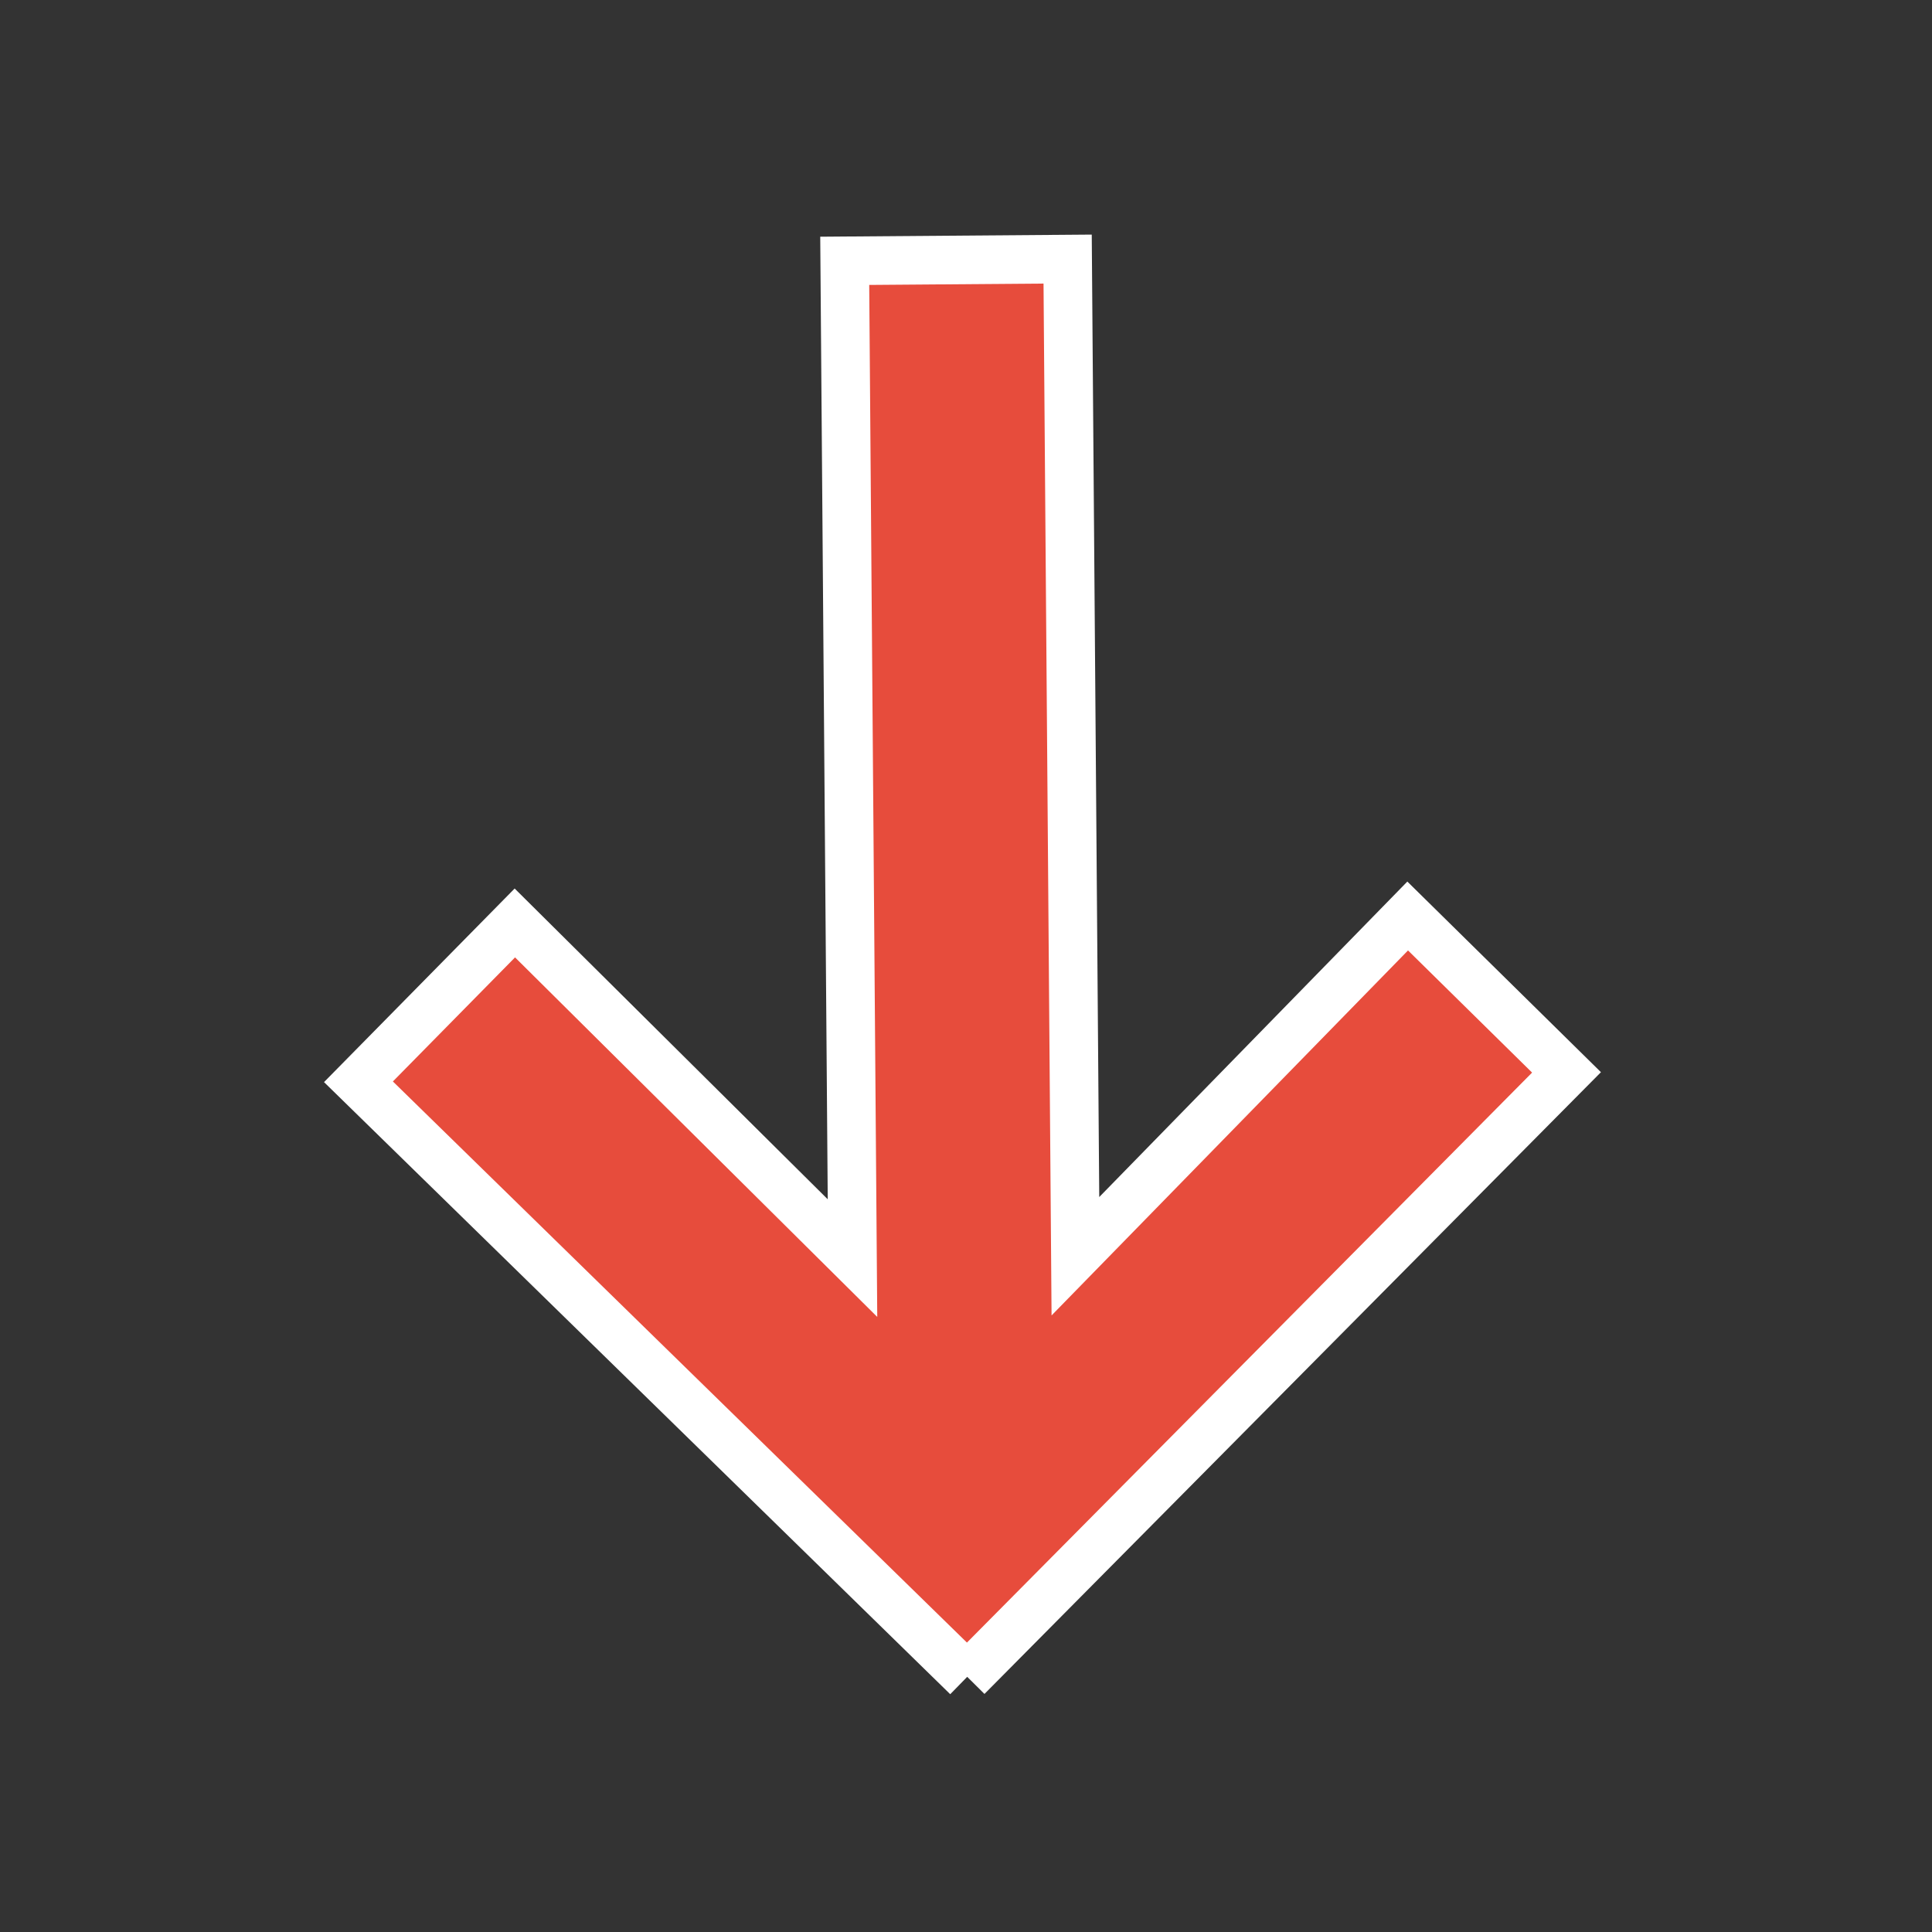 <?xml version="1.0" encoding="UTF-8"?>
<svg width="318px" height="318px" viewBox="0 0 318 318" version="1.1" xmlns="http://www.w3.org/2000/svg" xmlns:xlink="http://www.w3.org/1999/xlink">
    <rect x="0" y="0" width="318" height="318" fill="#333333" stroke="none"/>
    <!-- Generator: Sketch 44.1 (41455) - http://www.bohemiancoding.com/sketch -->
    <title>low_interaction</title>
    <desc>Created with Sketch.</desc>
    <defs></defs>
    <g id="Symbols" stroke="none" stroke-width="1" fill="none" fill-rule="evenodd">
        <g id="low_interaction" stroke-width="8" stroke="#FFFFFF" fill="#E74C3C">
            <polyline id="seta_ruim" points="159.199 276 257.843 176.512 231.699 150.77 177.007 206.774 175.73 42.645 139.039 42.93 140.317 207.079 84.742 151.915 59 178.058 159.199 276"></polyline>
        </g>
    </g>
</svg>